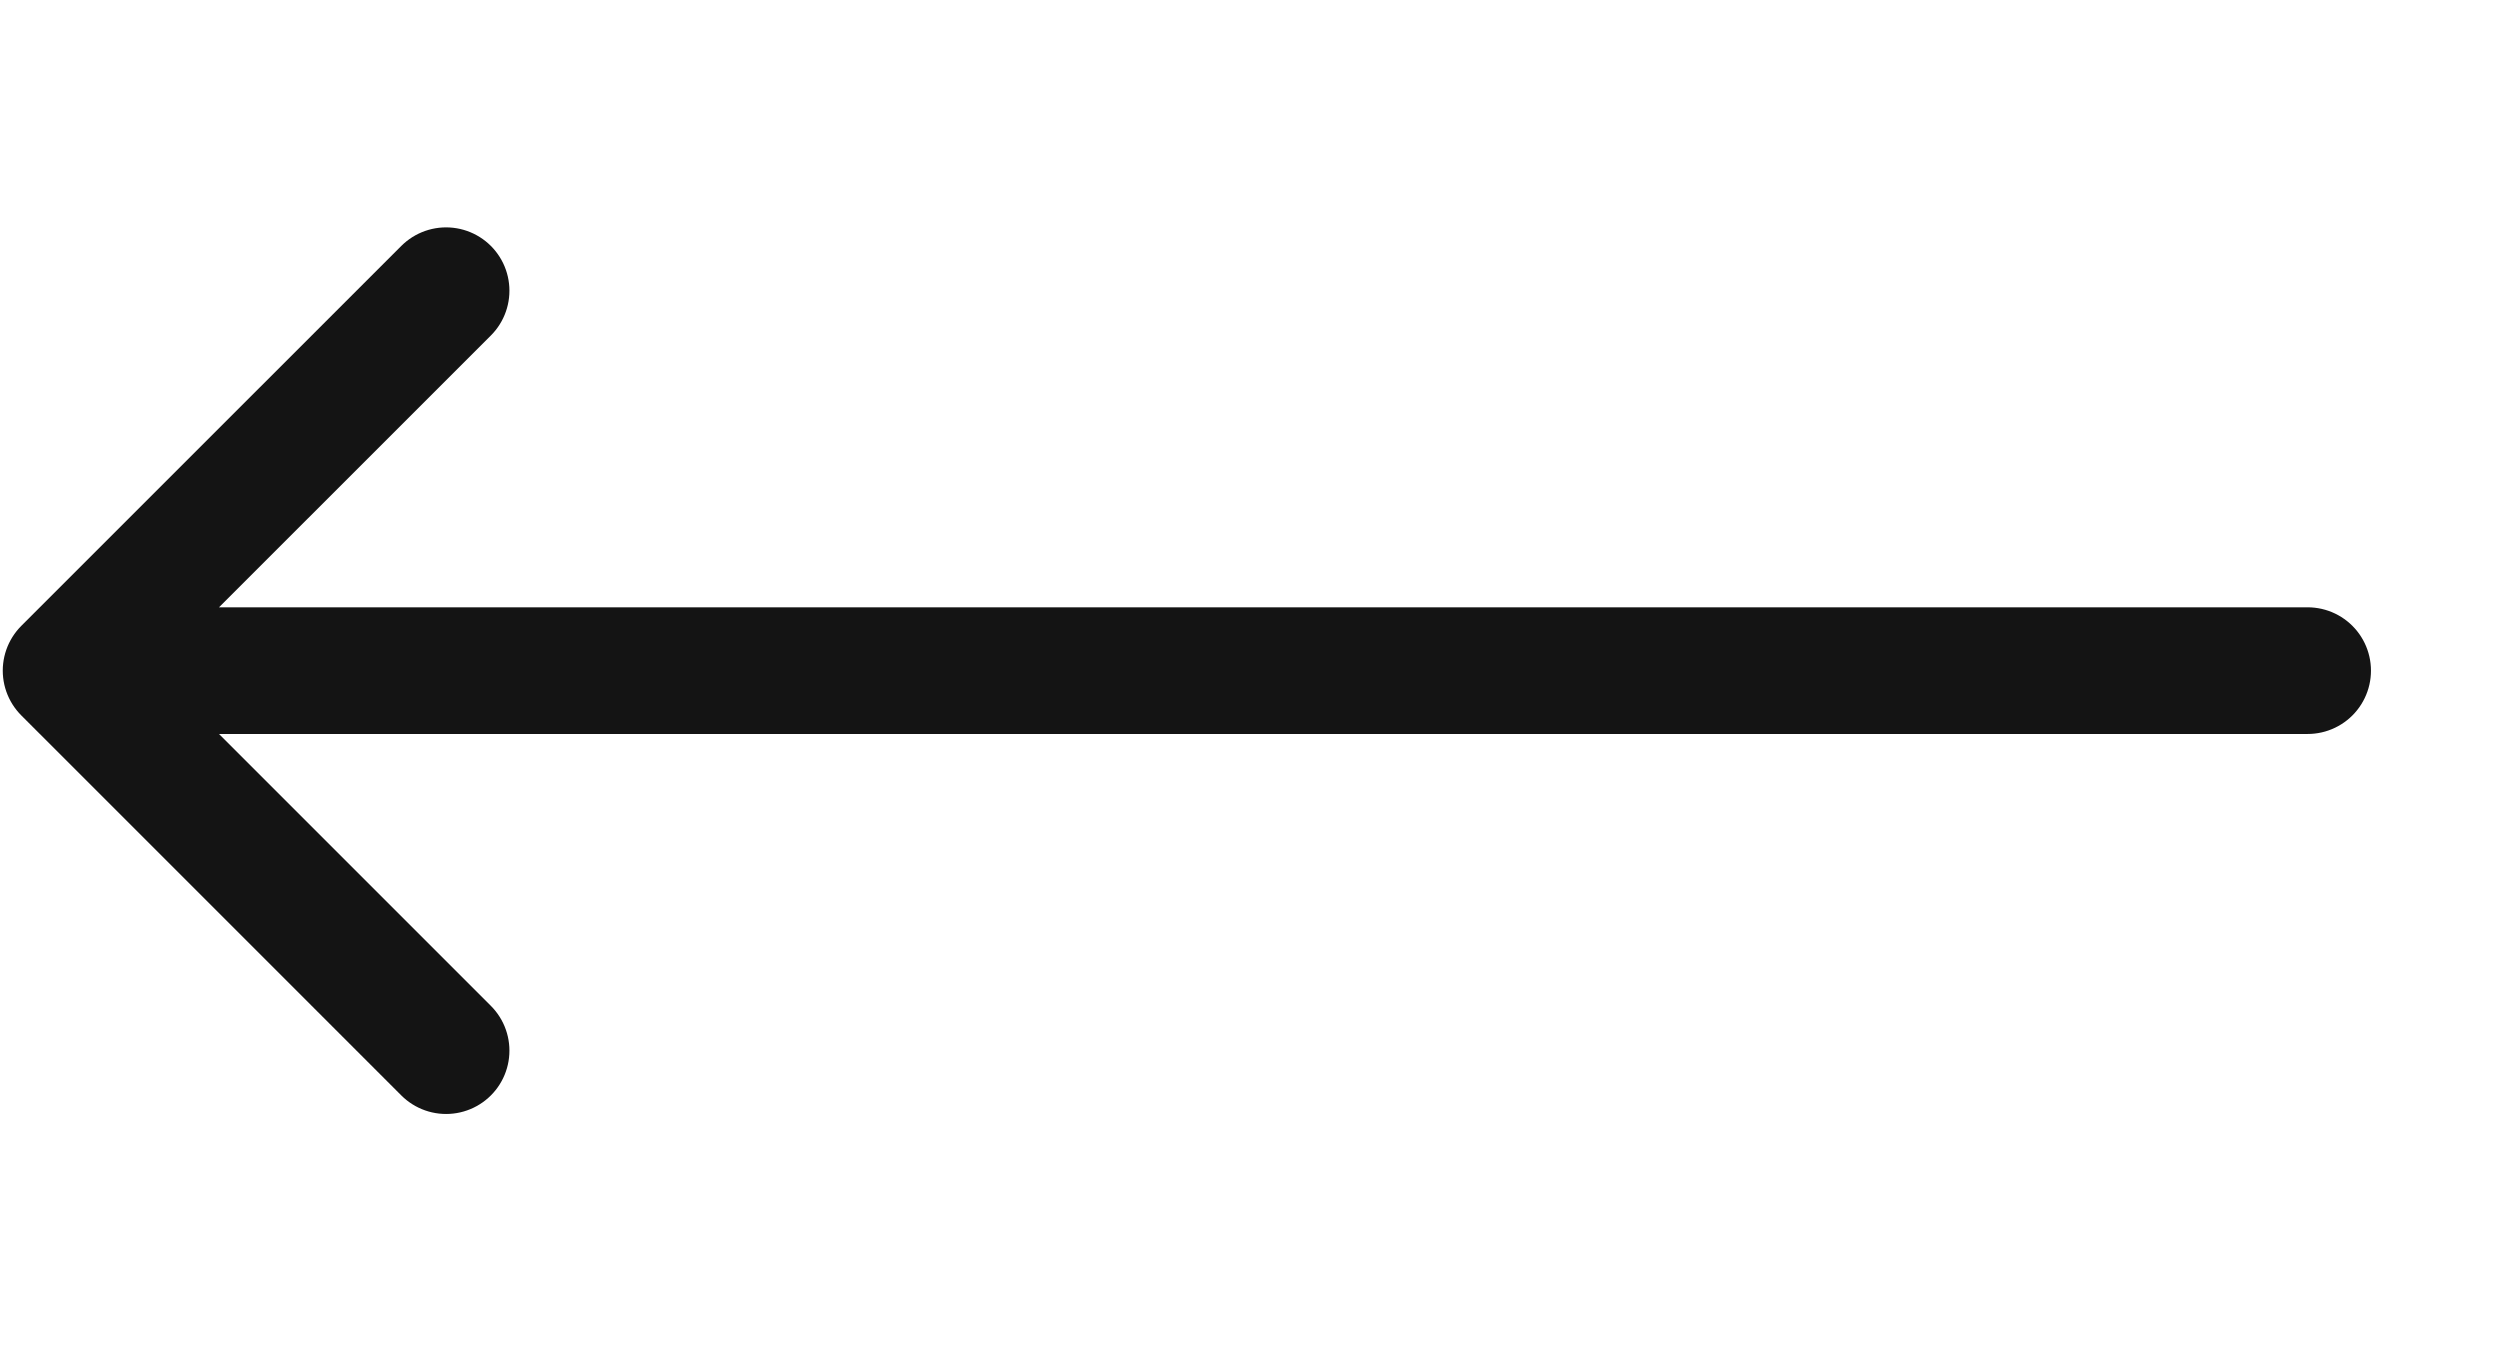 <svg width="39" height="21" viewBox="0 0 39 21" fill="none" xmlns="http://www.w3.org/2000/svg">
<path d="M6.959 16.39L1.031 10.462L6.959 4.535M1.854 10.462L35.999 10.462" stroke="#141414" stroke-width="1.976" stroke-linecap="round" stroke-linejoin="round"/>
</svg>
